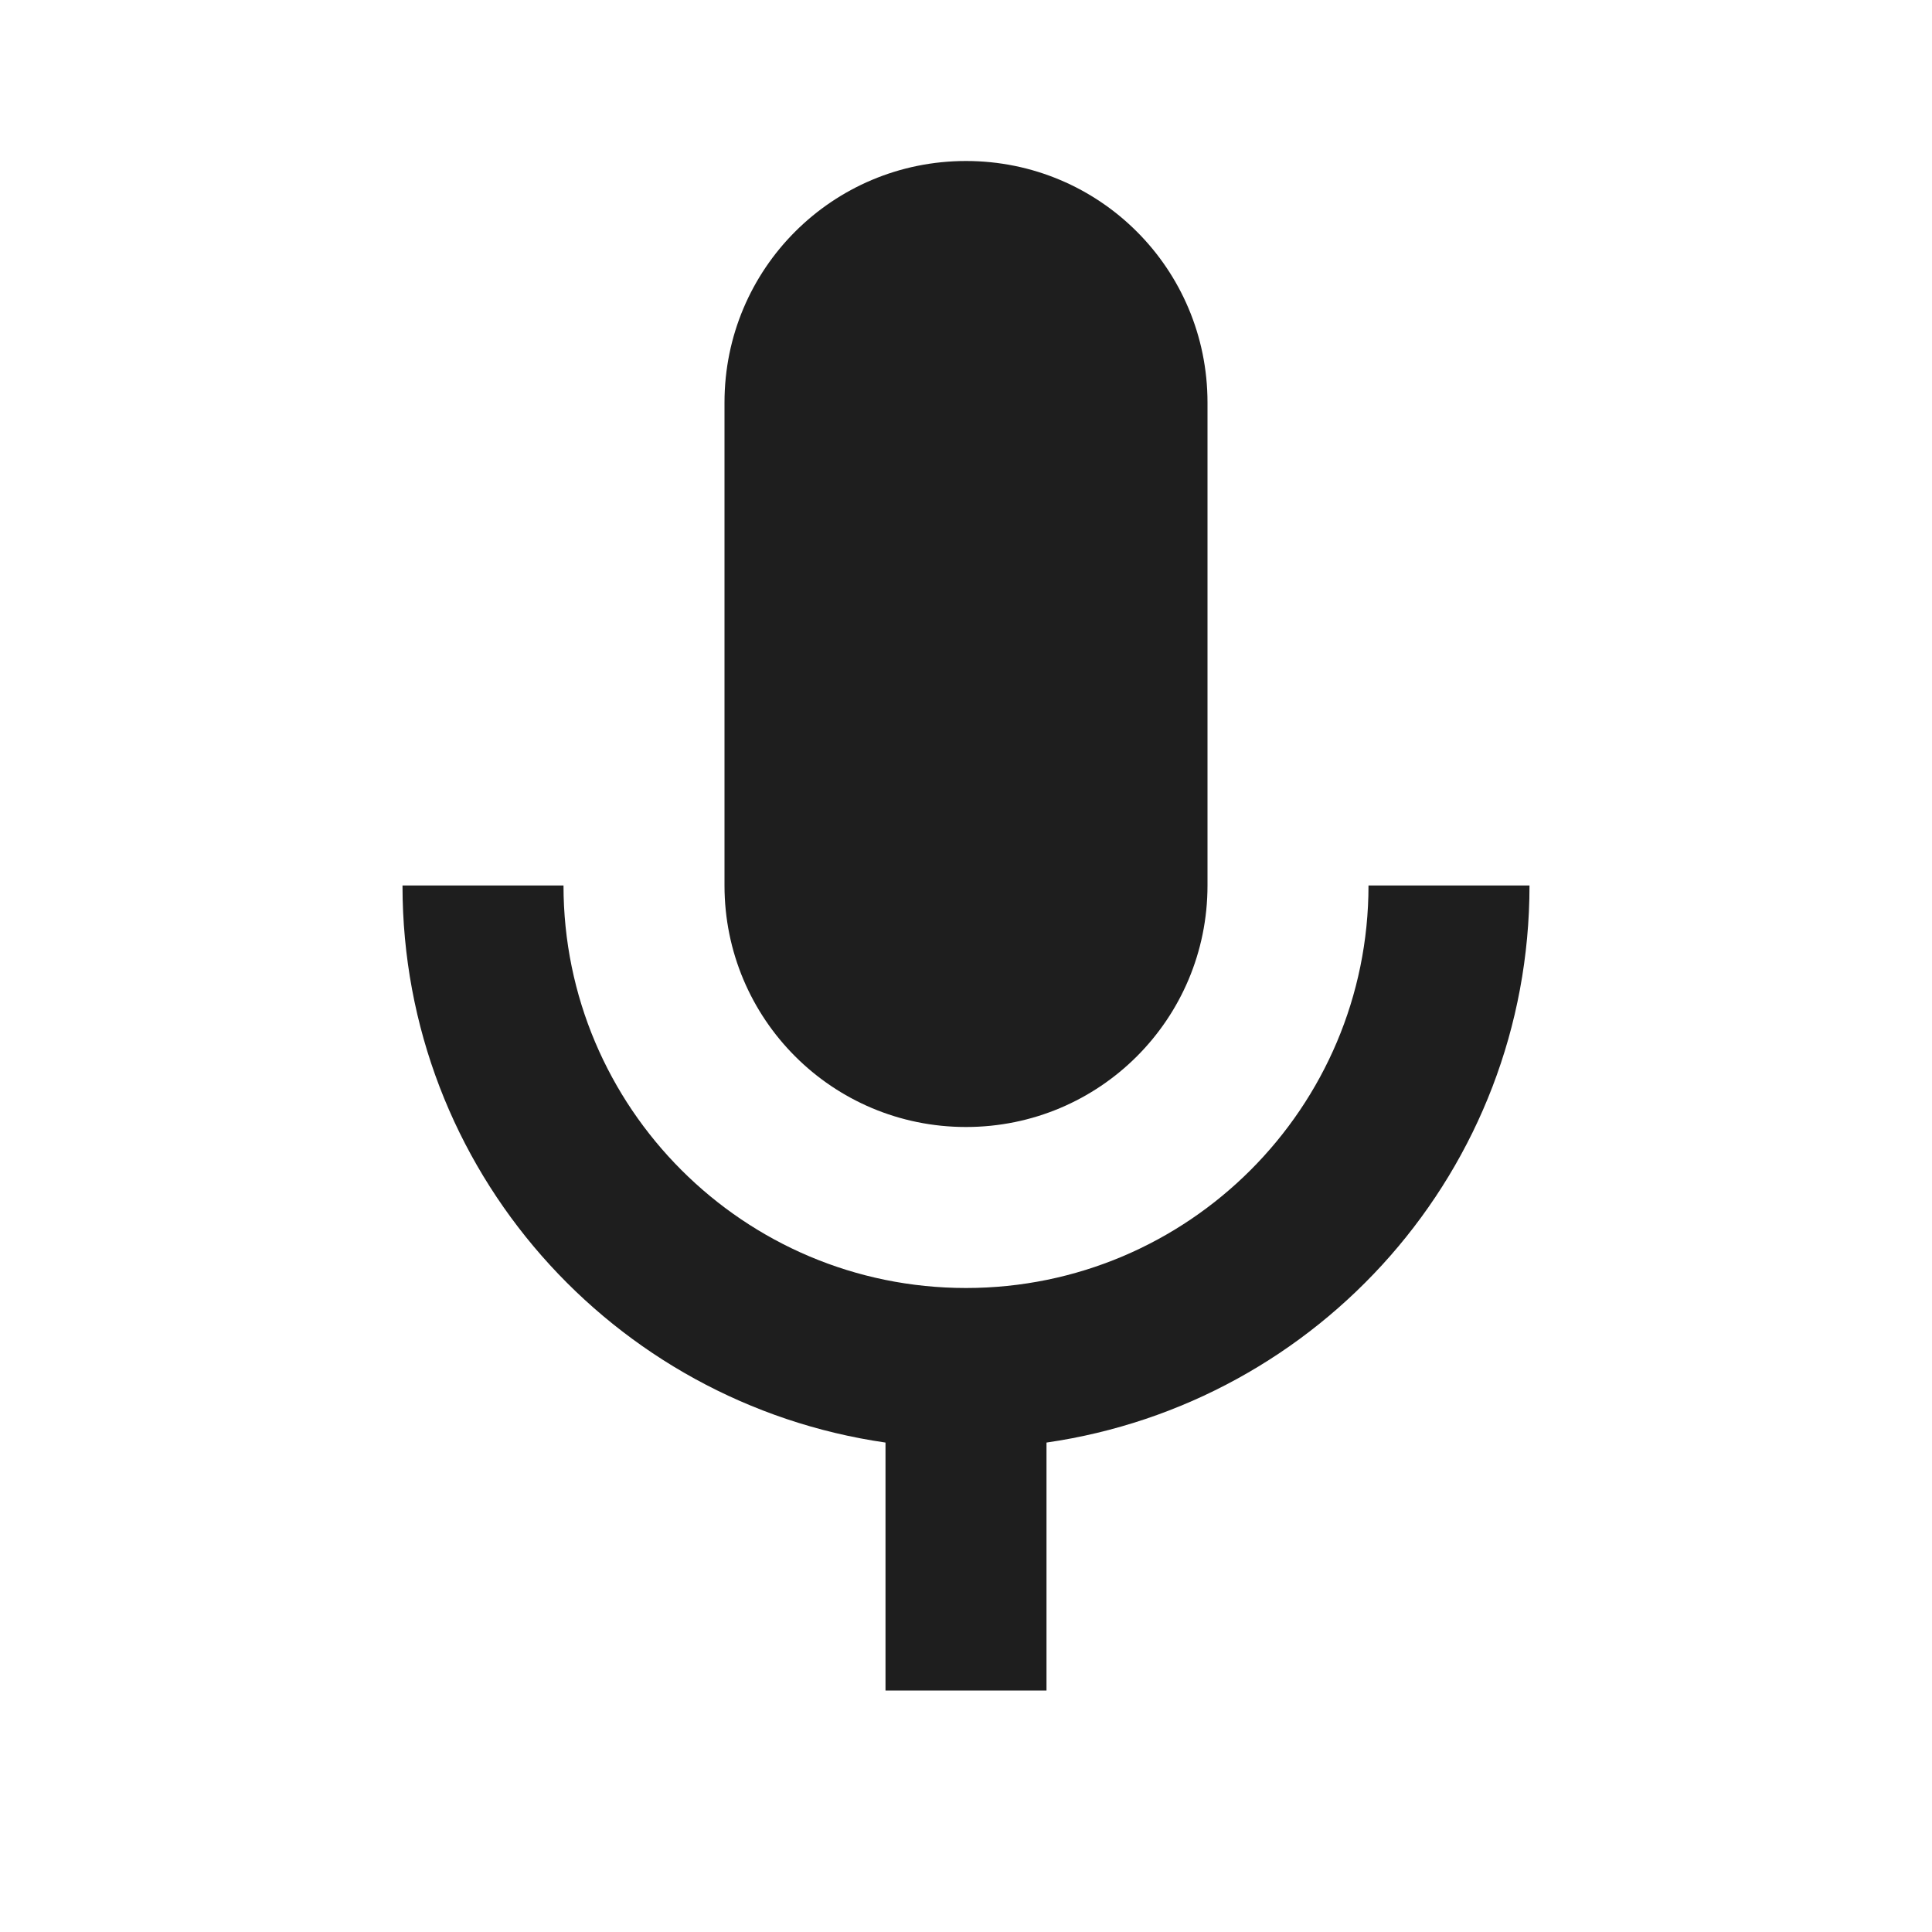 <svg width="24" height="24" viewBox="0 0 24 24" fill="none" xmlns="http://www.w3.org/2000/svg">
<path fill-rule="evenodd" clip-rule="evenodd" d="M15 11C15 12.66 13.66 14 12 14C10.34 14 9 12.66 9 11V5C9 3.34 10.34 2 12 2C13.66 2 15 3.34 15 5V11ZM12 16C14.76 16 17 13.76 17 11H19C19 14.53 16.39 17.43 13 17.92V21H11V17.92C7.61 17.43 5 14.53 5 11H7C7 13.76 9.24 16 12 16Z" fill="#1E1E1E"/>
</svg>
